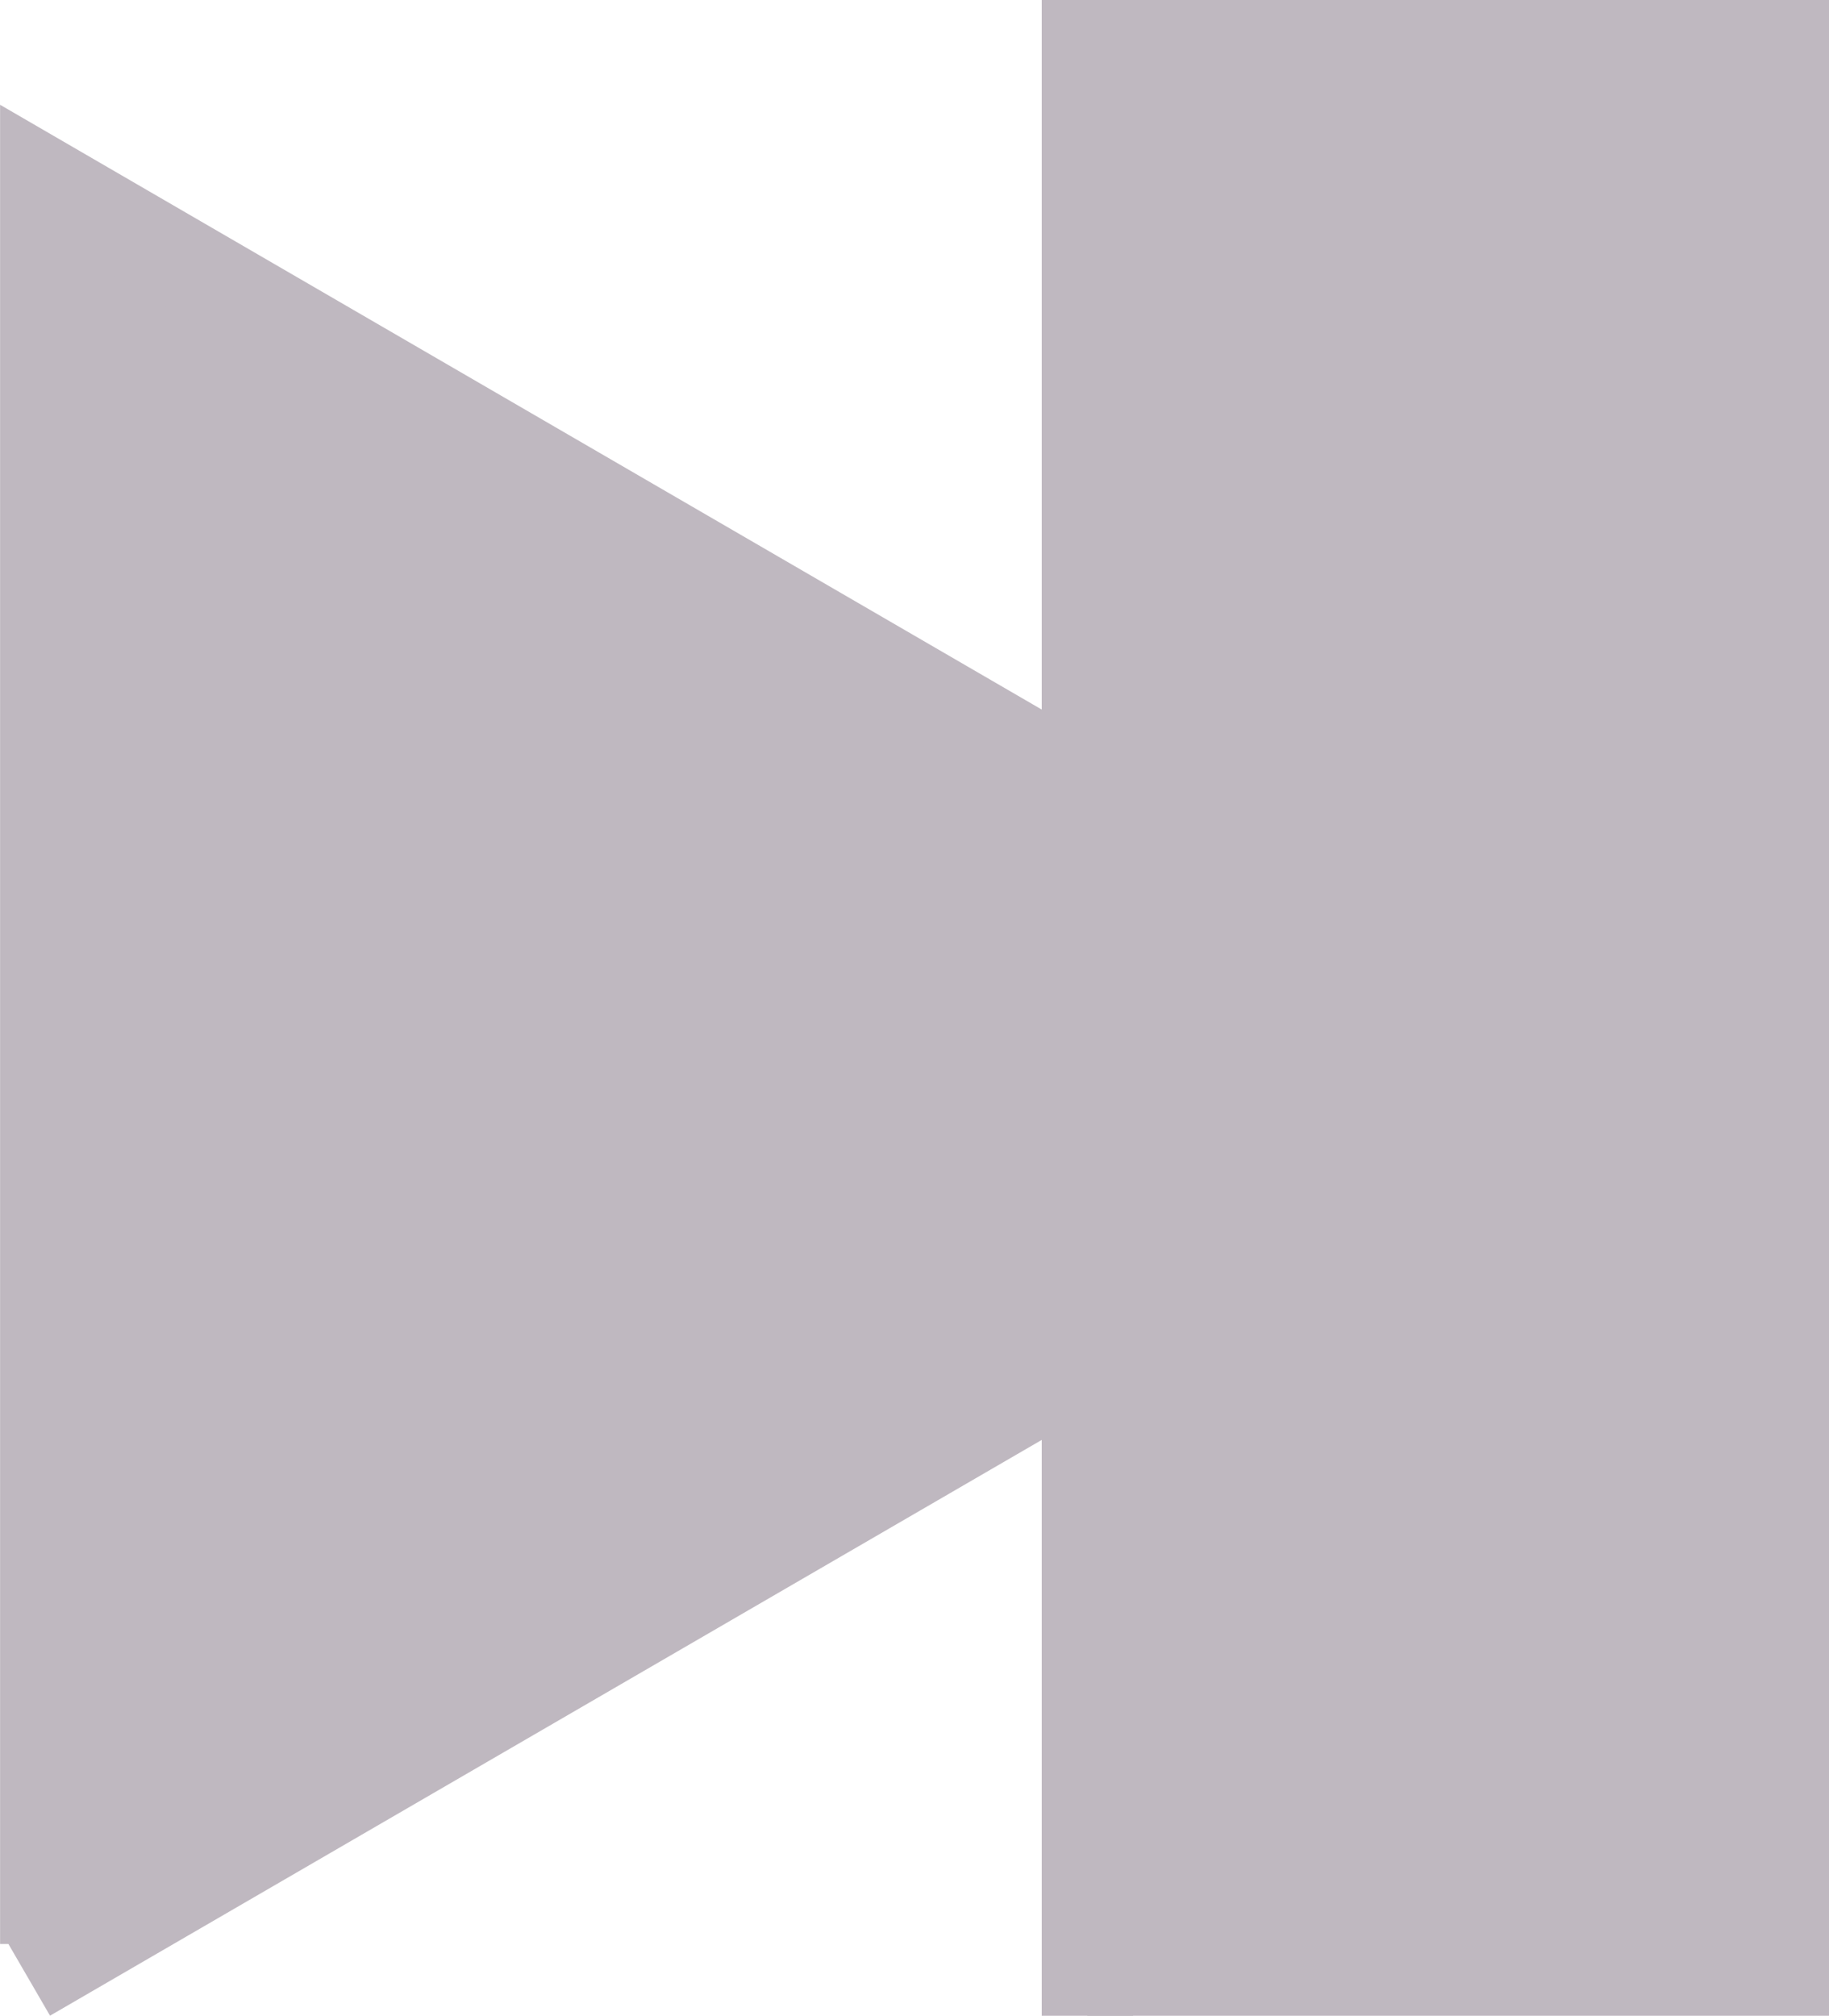 <?xml version="1.0" encoding="UTF-8" standalone="no"?>
<!-- Created with Inkscape (http://www.inkscape.org/) -->

<svg
   xmlns:dc="http://purl.org/dc/elements/1.1/"
   xmlns:cc="http://creativecommons.org/ns#"
   xmlns:rdf="http://www.w3.org/1999/02/22-rdf-syntax-ns#"
   xmlns:svg="http://www.w3.org/2000/svg"
   xmlns="http://www.w3.org/2000/svg"
   xmlns:sodipodi="http://sodipodi.sourceforge.net/DTD/sodipodi-0.dtd"
   xmlns:inkscape="http://www.inkscape.org/namespaces/inkscape"
   width="5.655mm"
   height="6.231mm"
   viewBox="0 0 20.036 22.079"
   id="svg5728"
   version="1.1"
   inkscape:version="0.91 r13725"
   sodipodi:docname="play_all_disabled.svg">
  <defs
     id="defs5730">
    <inkscape:path-effect
       effect="spiro"
       id="path-effect5555-9-9"
       is_visible="true" />
  </defs>
  <sodipodi:namedview
     id="base"
     pagecolor="#ffffff"
     bordercolor="#666666"
     borderopacity="1.0"
     inkscape:pageopacity="0.0"
     inkscape:pageshadow="2"
     inkscape:zoom="0.35"
     inkscape:cx="1033.5895"
     inkscape:cy="-614.67494"
     inkscape:document-units="px"
     inkscape:current-layer="layer1"
     showgrid="false"
     fit-margin-top="0"
     fit-margin-left="0"
     fit-margin-right="0"
     fit-margin-bottom="0"
     inkscape:window-width="2560"
     inkscape:window-height="1377"
     inkscape:window-x="1592"
     inkscape:window-y="-8"
     inkscape:window-maximized="1" />
  <g
     inkscape:label="Layer 1"
     inkscape:groupmode="layer"
     id="layer1"
     transform="translate(658.59,104.391)">
    <g
       style="fill:#bfb8c0;fill-opacity:1;stroke:#bfb8c0;stroke-opacity:1"
       id="g9397"
       transform="translate(-769.77,-426.029)">
      <path
         style="fill:#bfb8c0;fill-opacity:1;fill-rule:evenodd;stroke:#bfb8c0;stroke-width:1px;stroke-linecap:butt;stroke-linejoin:miter;stroke-opacity:1"
         d="m 111.68,342.931 0,-19.277 16.807,9.756 -17.011,9.874"
         id="path9399"
         inkscape:path-effect="#path-effect5555-9-9"
         inkscape:original-d="m 111.68026,342.93078 0,-19.27673 16.80697,9.75596 -17.01052,9.87412"
         inkscape:connector-curvature="0" />
      <flowRoot
         xml:space="preserve"
         id="flowRoot9401"
         style="font-style:normal;font-weight:normal;font-size:16.215px;line-height:125%;font-family:Sans;letter-spacing:0px;word-spacing:0px;fill:#bfb8c0;fill-opacity:1;stroke:#bfb8c0;stroke-width:1px;stroke-linecap:butt;stroke-linejoin:miter;stroke-opacity:1"
         transform="translate(-10.102,16.162)"><flowRegion
           id="flowRegion9403"><rect
             id="rect9405"
             width="280.033"
             height="40.152"
             x="133.194"
             y="301.848"
             style="fill:#bfb8c0;fill-opacity:1;stroke:#bfb8c0;stroke-opacity:1" /></flowRegion><flowPara
           id="flowPara9407">*</flowPara></flowRoot>    </g>
  </g>
</svg>
